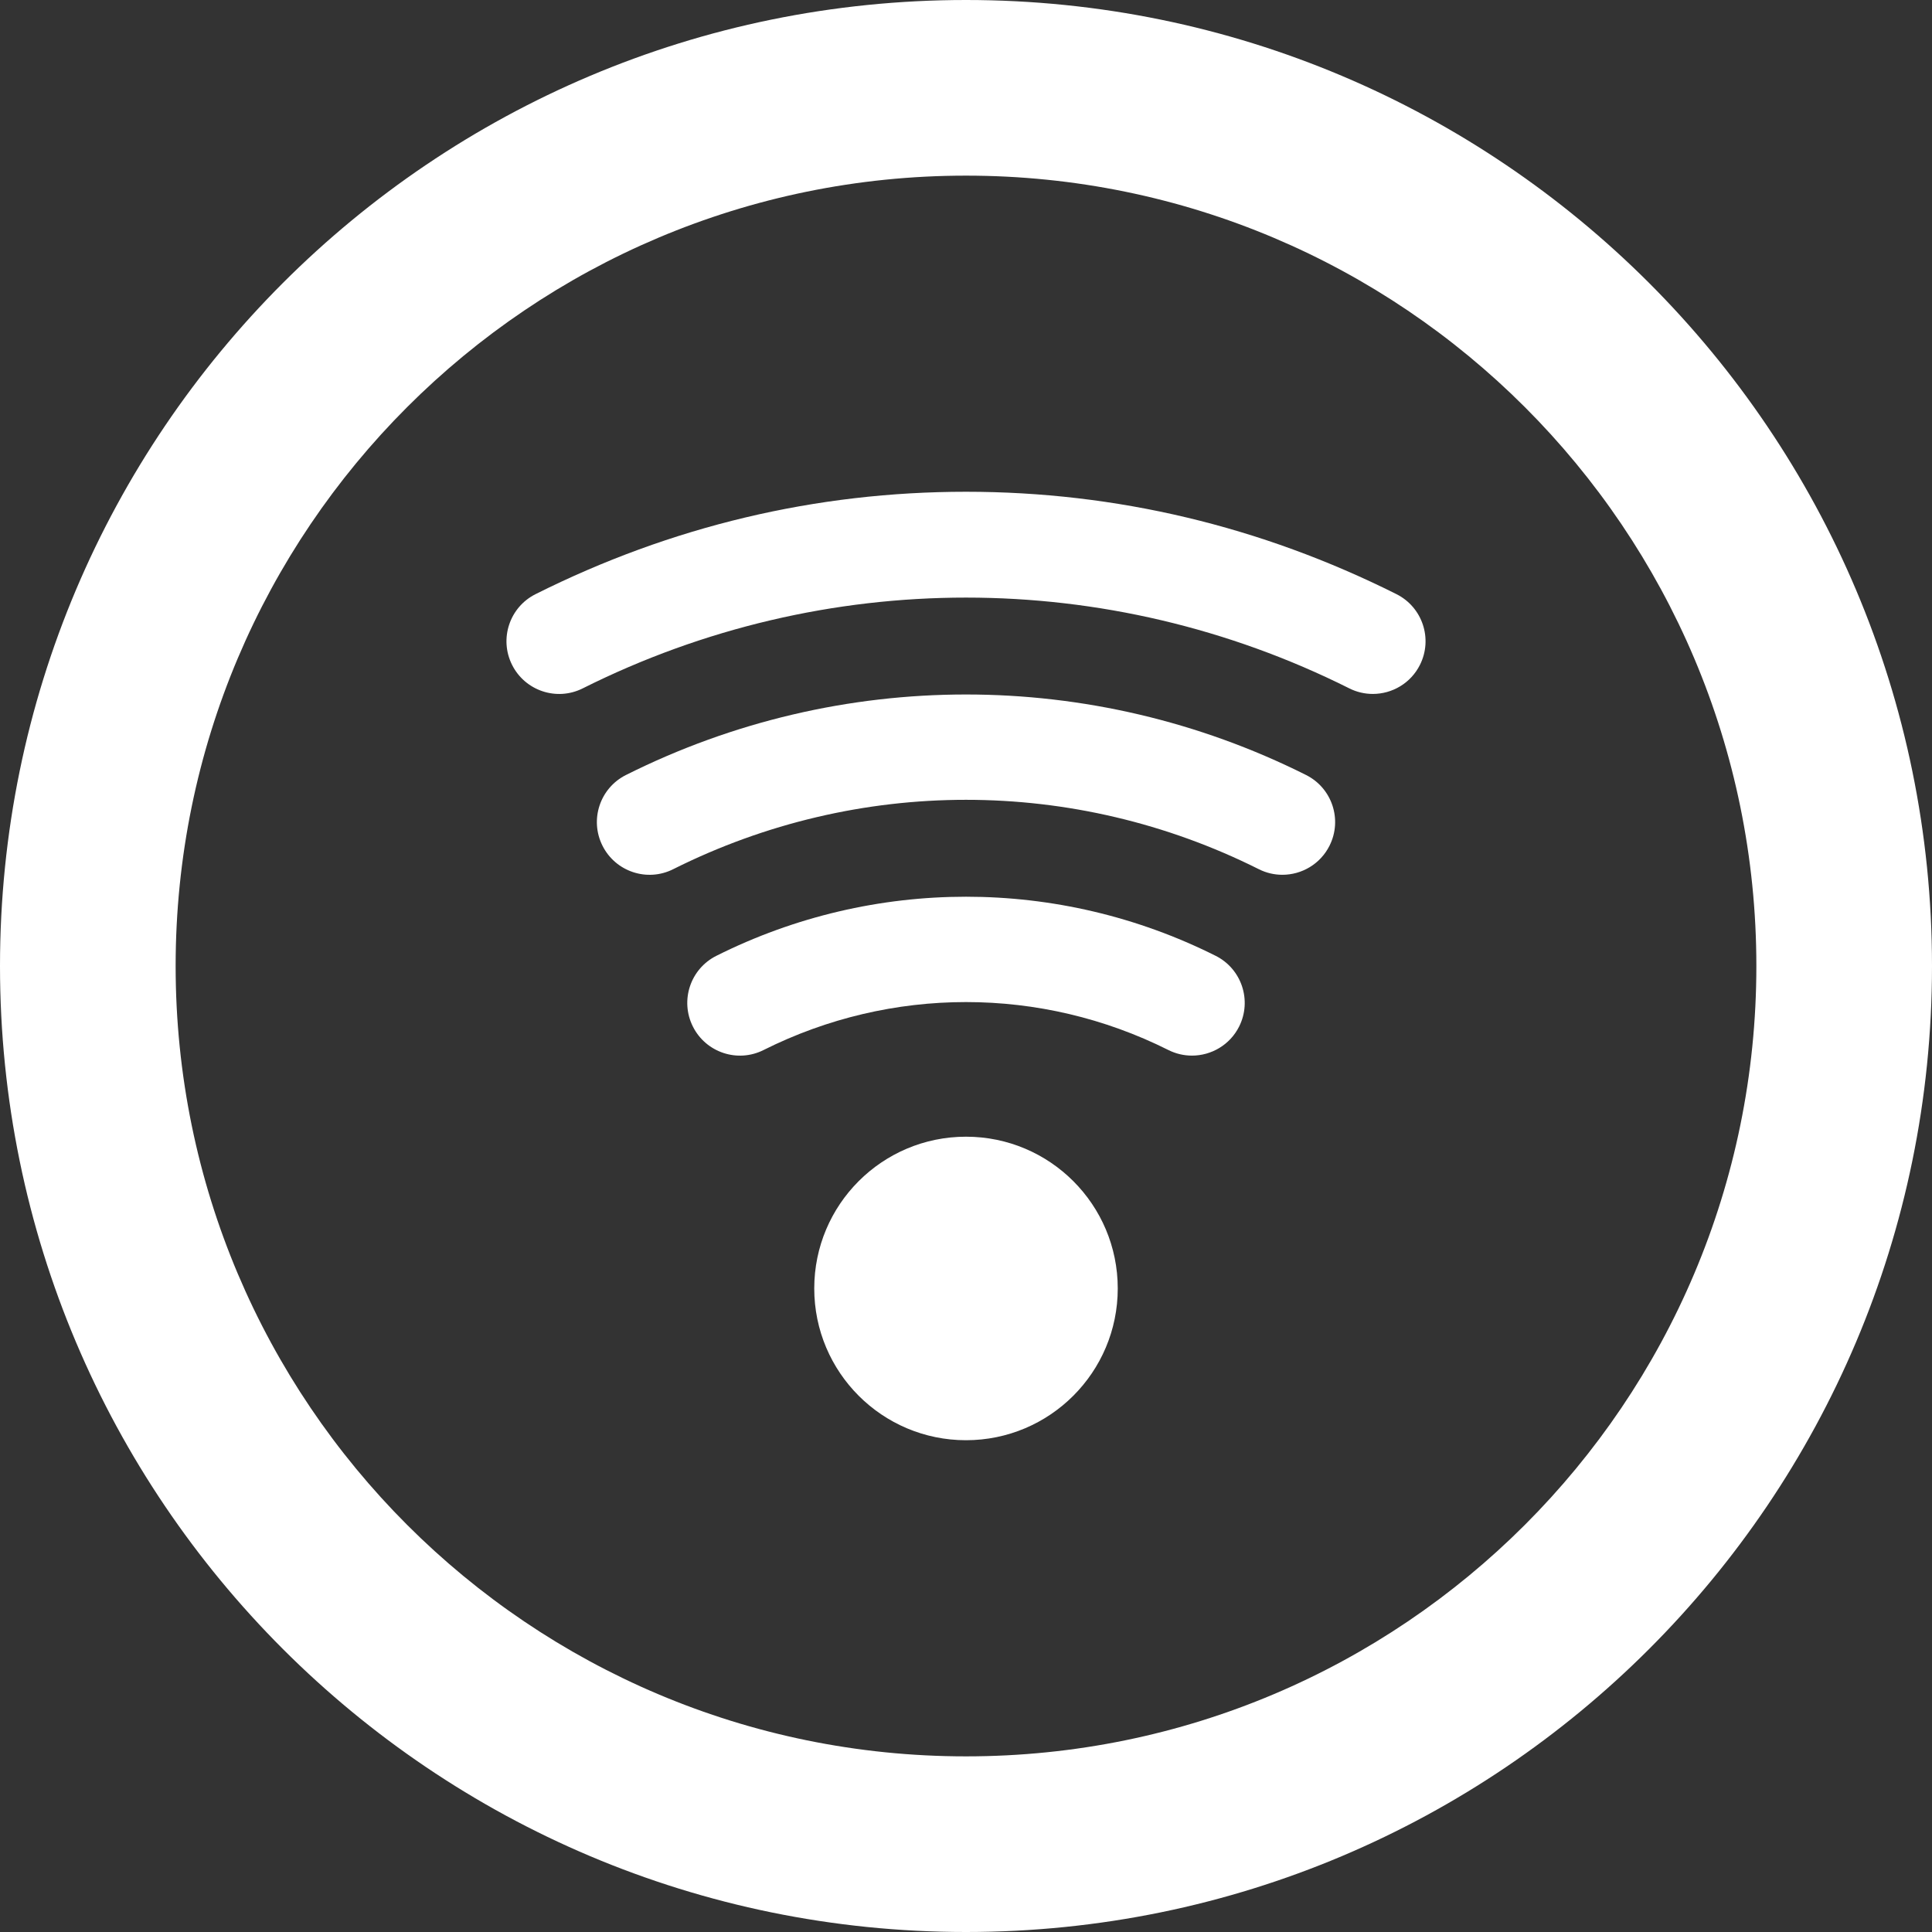 <?xml version="1.0" encoding="utf-8"?>
<!-- Generator: Adobe Illustrator 17.0.0, SVG Export Plug-In . SVG Version: 6.00 Build 0)  -->
<!DOCTYPE svg PUBLIC "-//W3C//DTD SVG 1.1//EN" "http://www.w3.org/Graphics/SVG/1.1/DTD/svg11.dtd">
<svg version="1.1" id="Livello_1" xmlns="http://www.w3.org/2000/svg" xmlns:xlink="http://www.w3.org/1999/xlink" x="0px" y="0px"
	 width="99px" height="99px" viewBox="0 0 99 99" enable-background="new 0 0 99 99" xml:space="preserve">
<rect x="0" y="0" width="99" height="99" fill="#333333" stroke="none"/>
<path fill="#FFFFFF" d="M49.5,0C22.162,0,0,22.162,0,49.5S22.162,99,49.5,99S99,76.838,99,49.5S76.838,0,49.5,0z M49.5,90
	C27.132,90,9,71.868,9,49.5S27.132,9,49.5,9S90,27.132,90,49.5S71.868,90,49.5,90z"/>
<path fill="#FFFFFF" d="M62.292,48.978c-8.054-4.037-17.526-4.037-25.583,0c-1.334,0.668-1.873,2.29-1.205,3.623
	c0.667,1.333,2.29,1.875,3.623,1.205c6.542-3.277,14.205-3.277,20.744,0c0.389,0.195,0.802,0.286,1.208,0.286
	c0.99,0,1.943-0.546,2.417-1.49C64.164,51.268,63.625,49.646,62.292,48.978z"/>
<path fill="#FFFFFF" d="M49.5,58.247c-4.295,0-7.776,3.482-7.776,7.776S45.205,73.8,49.5,73.8c4.294,0,7.776-3.482,7.776-7.777
	S53.795,58.247,49.5,58.247z"/>
<path fill="#FFFFFF" d="M71.557,30.445c-6.949-3.48-14.371-5.246-22.057-5.246c-7.686,0-15.107,1.765-22.056,5.246
	c-1.333,0.667-1.873,2.29-1.205,3.623c0.667,1.333,2.29,1.875,3.623,1.205c12.386-6.202,26.895-6.2,39.278,0
	c0.388,0.195,0.8,0.286,1.206,0.286c0.99,0,1.943-0.546,2.416-1.491C73.43,32.735,72.89,31.113,71.557,30.445z"/>
<path fill="#FFFFFF" d="M66.924,39.712c-10.979-5.5-23.868-5.5-34.847,0c-1.334,0.668-1.873,2.29-1.205,3.623
	c0.667,1.332,2.29,1.875,3.623,1.205c9.466-4.741,20.545-4.741,30.011,0c0.387,0.195,0.8,0.286,1.206,0.286
	c0.99,0,1.943-0.546,2.416-1.491C68.797,42.002,68.258,40.381,66.924,39.712z"/>
</svg>
